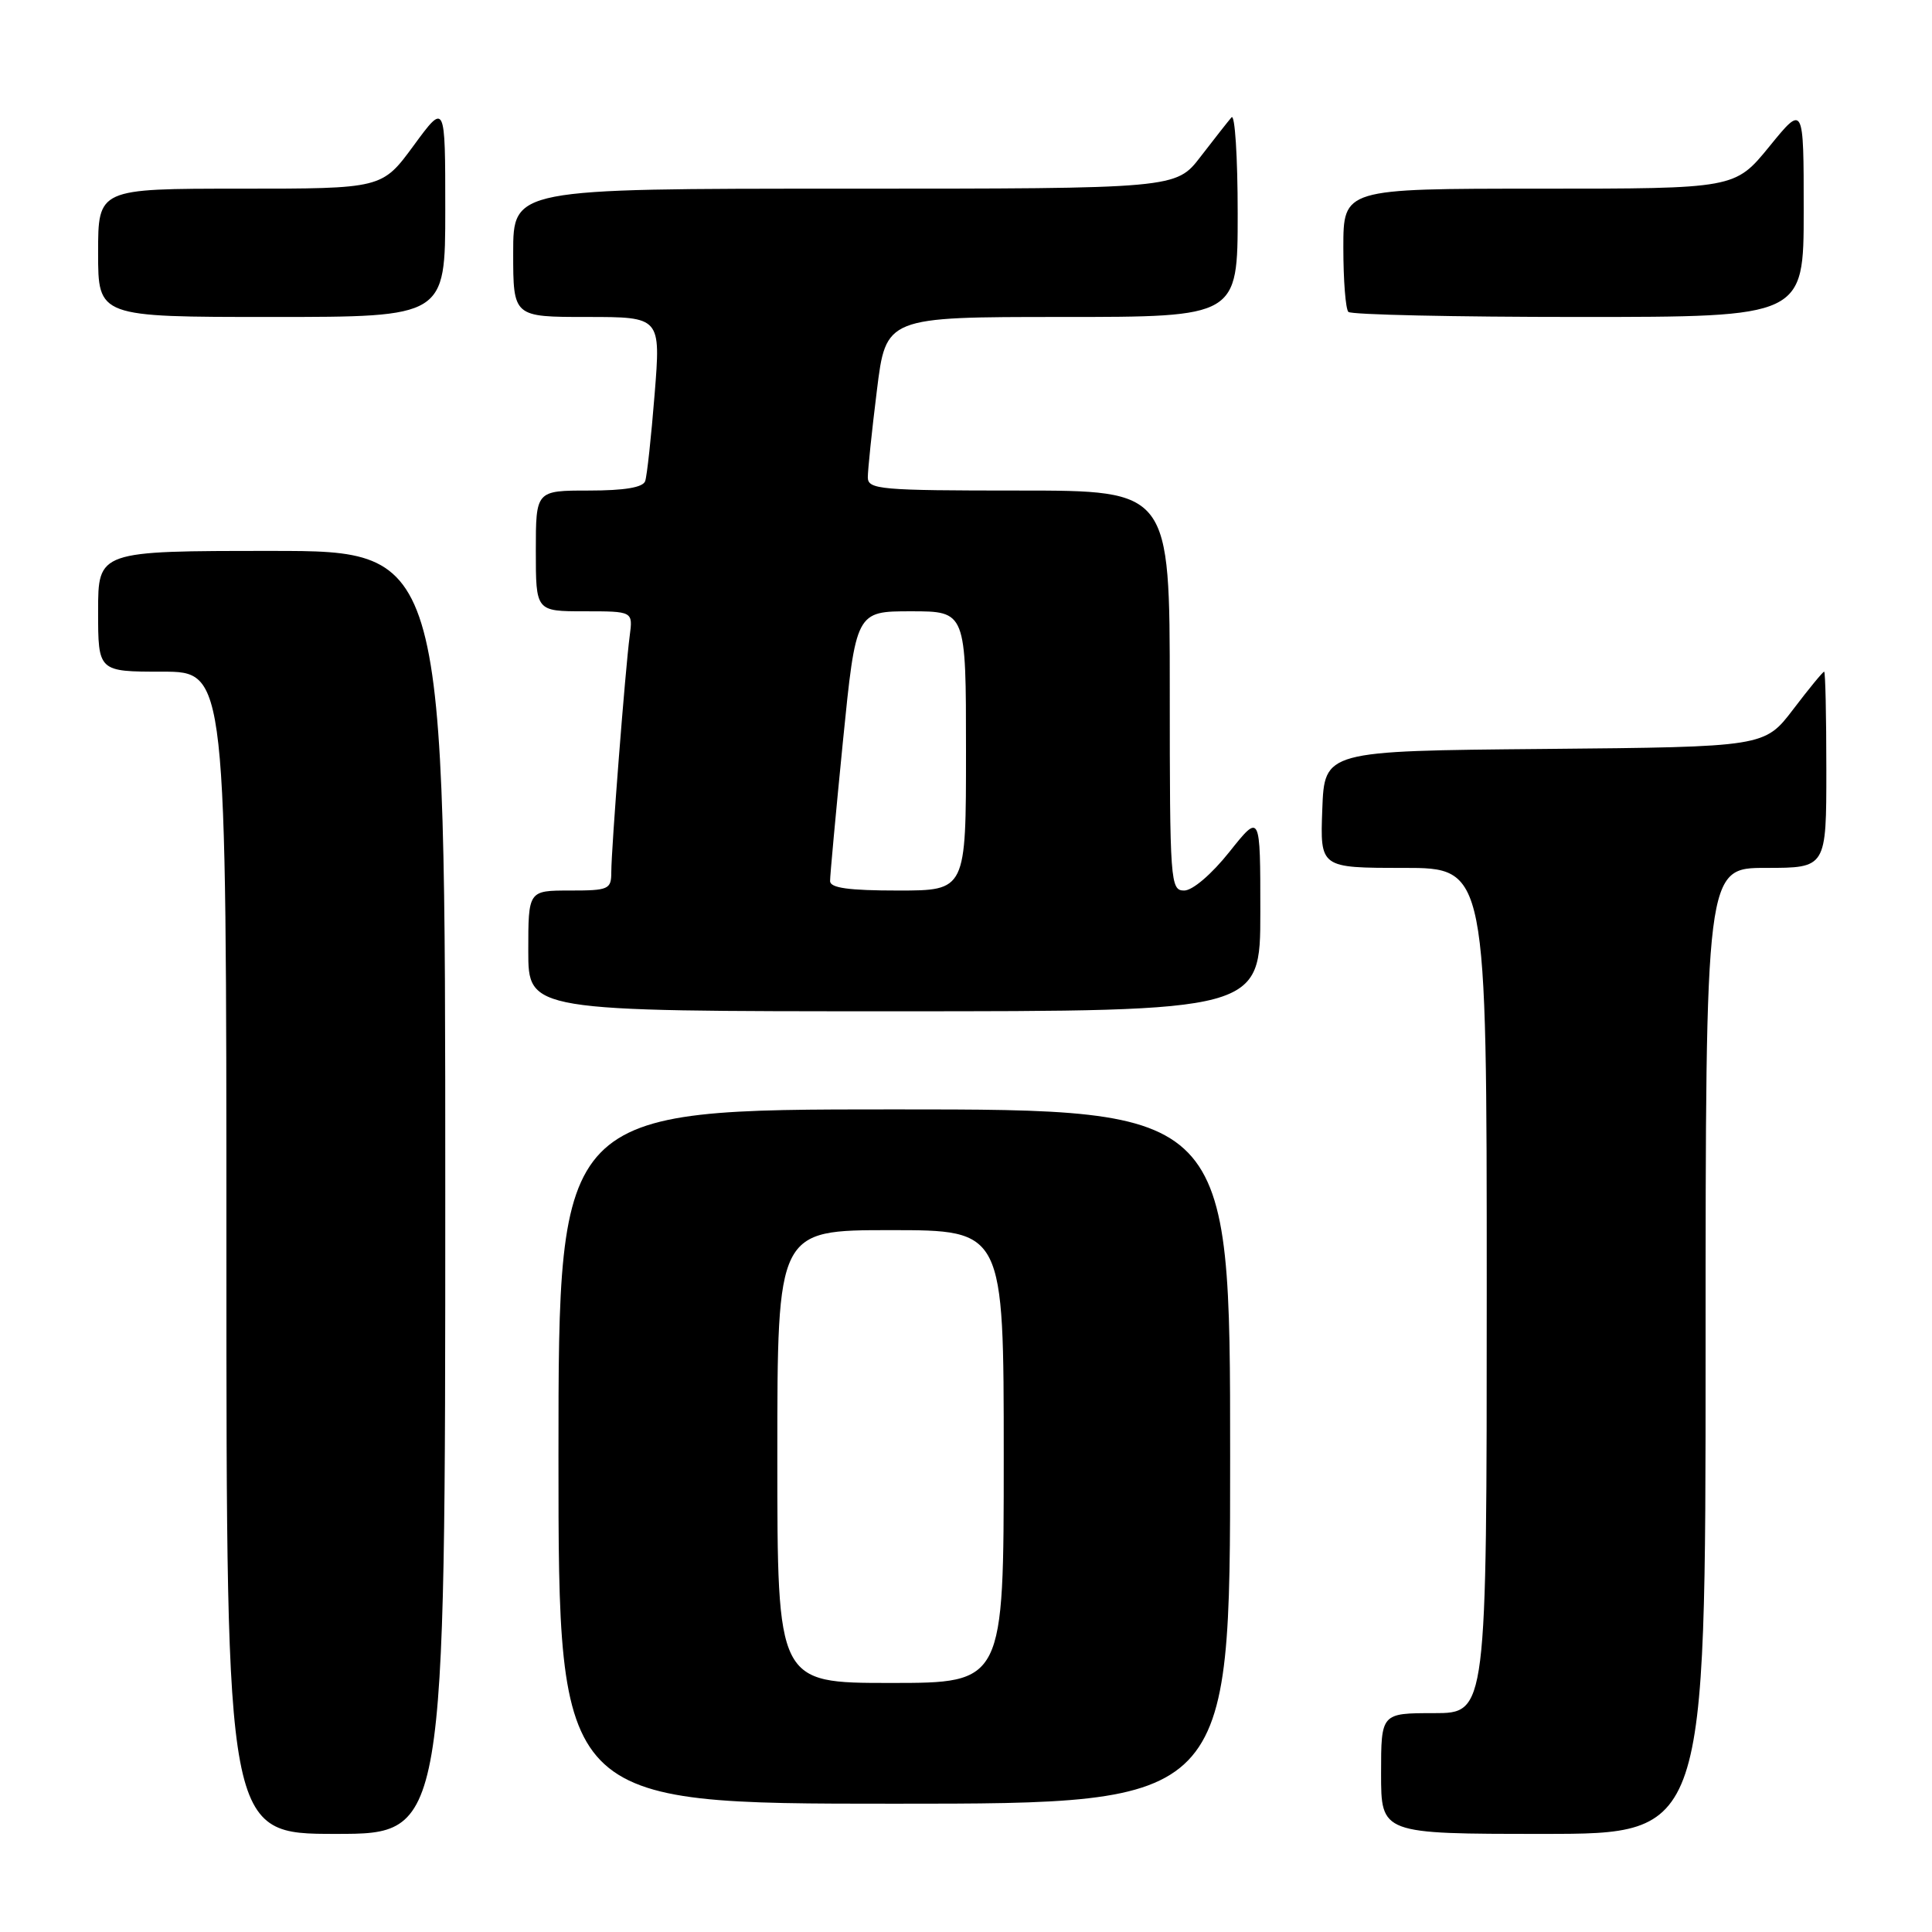 <?xml version="1.0" encoding="UTF-8" standalone="no"?>
<!DOCTYPE svg PUBLIC "-//W3C//DTD SVG 1.1//EN" "http://www.w3.org/Graphics/SVG/1.1/DTD/svg11.dtd" >
<svg xmlns="http://www.w3.org/2000/svg" xmlns:xlink="http://www.w3.org/1999/xlink" version="1.1" viewBox="0 0 256 256">
 <g >
 <path fill="currentColor"
d=" M 59.00 158.00 C 59.00 73.00 59.00 73.00 36.00 73.00 C 13.00 73.00 13.00 73.00 13.00 81.00 C 13.00 89.00 13.00 89.00 21.50 89.00 C 30.00 89.00 30.00 89.00 30.00 166.00 C 30.00 243.00 30.00 243.00 44.50 243.00 C 59.00 243.00 59.00 243.00 59.00 158.00 Z  M 226.00 179.00 C 226.00 115.00 226.00 115.00 234.00 115.00 C 242.00 115.00 242.00 115.00 242.00 102.00 C 242.00 94.85 241.87 89.00 241.71 89.00 C 241.54 89.00 239.70 91.24 237.61 93.99 C 233.81 98.97 233.81 98.97 204.65 99.24 C 175.50 99.50 175.50 99.50 175.21 107.25 C 174.92 115.00 174.92 115.00 185.96 115.00 C 197.00 115.00 197.00 115.00 197.00 171.00 C 197.00 227.00 197.00 227.00 190.00 227.00 C 183.00 227.00 183.00 227.00 183.00 235.00 C 183.00 243.00 183.00 243.00 204.50 243.00 C 226.00 243.00 226.00 243.00 226.00 179.00 Z  M 163.00 193.00 C 163.00 147.00 163.00 147.00 118.50 147.00 C 74.00 147.00 74.00 147.00 74.00 193.00 C 74.00 239.00 74.00 239.00 118.50 239.00 C 163.00 239.00 163.00 239.00 163.00 193.00 Z  M 167.00 120.87 C 167.00 107.74 167.00 107.74 162.91 112.87 C 160.55 115.84 158.02 118.00 156.91 118.00 C 155.08 118.00 155.00 116.94 155.00 91.50 C 155.00 65.00 155.00 65.00 135.00 65.00 C 116.62 65.00 115.00 64.86 114.99 63.25 C 114.99 62.29 115.52 57.11 116.19 51.75 C 117.39 42.00 117.39 42.00 140.70 42.00 C 164.00 42.00 164.00 42.00 164.00 28.30 C 164.00 20.76 163.63 15.03 163.18 15.55 C 162.73 16.07 160.89 18.41 159.09 20.75 C 155.83 25.00 155.83 25.00 111.92 25.00 C 68.00 25.00 68.00 25.00 68.00 33.50 C 68.00 42.00 68.00 42.00 77.78 42.00 C 87.56 42.00 87.56 42.00 86.74 52.25 C 86.29 57.89 85.73 63.06 85.49 63.75 C 85.20 64.59 82.76 65.00 78.03 65.00 C 71.00 65.00 71.00 65.00 71.00 73.00 C 71.00 81.00 71.00 81.00 77.44 81.00 C 83.87 81.00 83.87 81.00 83.44 84.25 C 82.86 88.58 81.00 112.46 81.00 115.55 C 81.00 117.85 80.67 118.00 75.50 118.00 C 70.00 118.00 70.00 118.00 70.00 126.00 C 70.00 134.00 70.00 134.00 118.50 134.00 C 167.00 134.00 167.00 134.00 167.00 120.87 Z  M 59.00 27.79 C 59.00 13.58 59.00 13.58 54.81 19.29 C 50.62 25.00 50.62 25.00 31.81 25.00 C 13.00 25.00 13.00 25.00 13.00 33.50 C 13.00 42.00 13.00 42.00 36.00 42.00 C 59.00 42.00 59.00 42.00 59.00 27.79 Z  M 239.00 27.91 C 239.00 13.82 239.00 13.82 234.45 19.41 C 229.89 25.00 229.89 25.00 203.95 25.00 C 178.00 25.00 178.00 25.00 178.00 32.83 C 178.00 37.14 178.30 40.97 178.67 41.33 C 179.03 41.70 192.76 42.00 209.17 42.00 C 239.00 42.00 239.00 42.00 239.00 27.91 Z  M 103.00 193.00 C 103.00 163.00 103.00 163.00 118.00 163.00 C 133.00 163.00 133.00 163.00 133.00 193.00 C 133.00 223.00 133.00 223.00 118.00 223.00 C 103.00 223.00 103.00 223.00 103.00 193.00 Z  M 109.99 116.75 C 109.98 116.06 110.75 107.74 111.69 98.25 C 113.42 81.00 113.42 81.00 120.71 81.00 C 128.00 81.00 128.00 81.00 128.00 99.50 C 128.00 118.00 128.00 118.00 119.00 118.00 C 112.47 118.00 110.00 117.66 109.99 116.75 Z "/>
</g>
</svg>